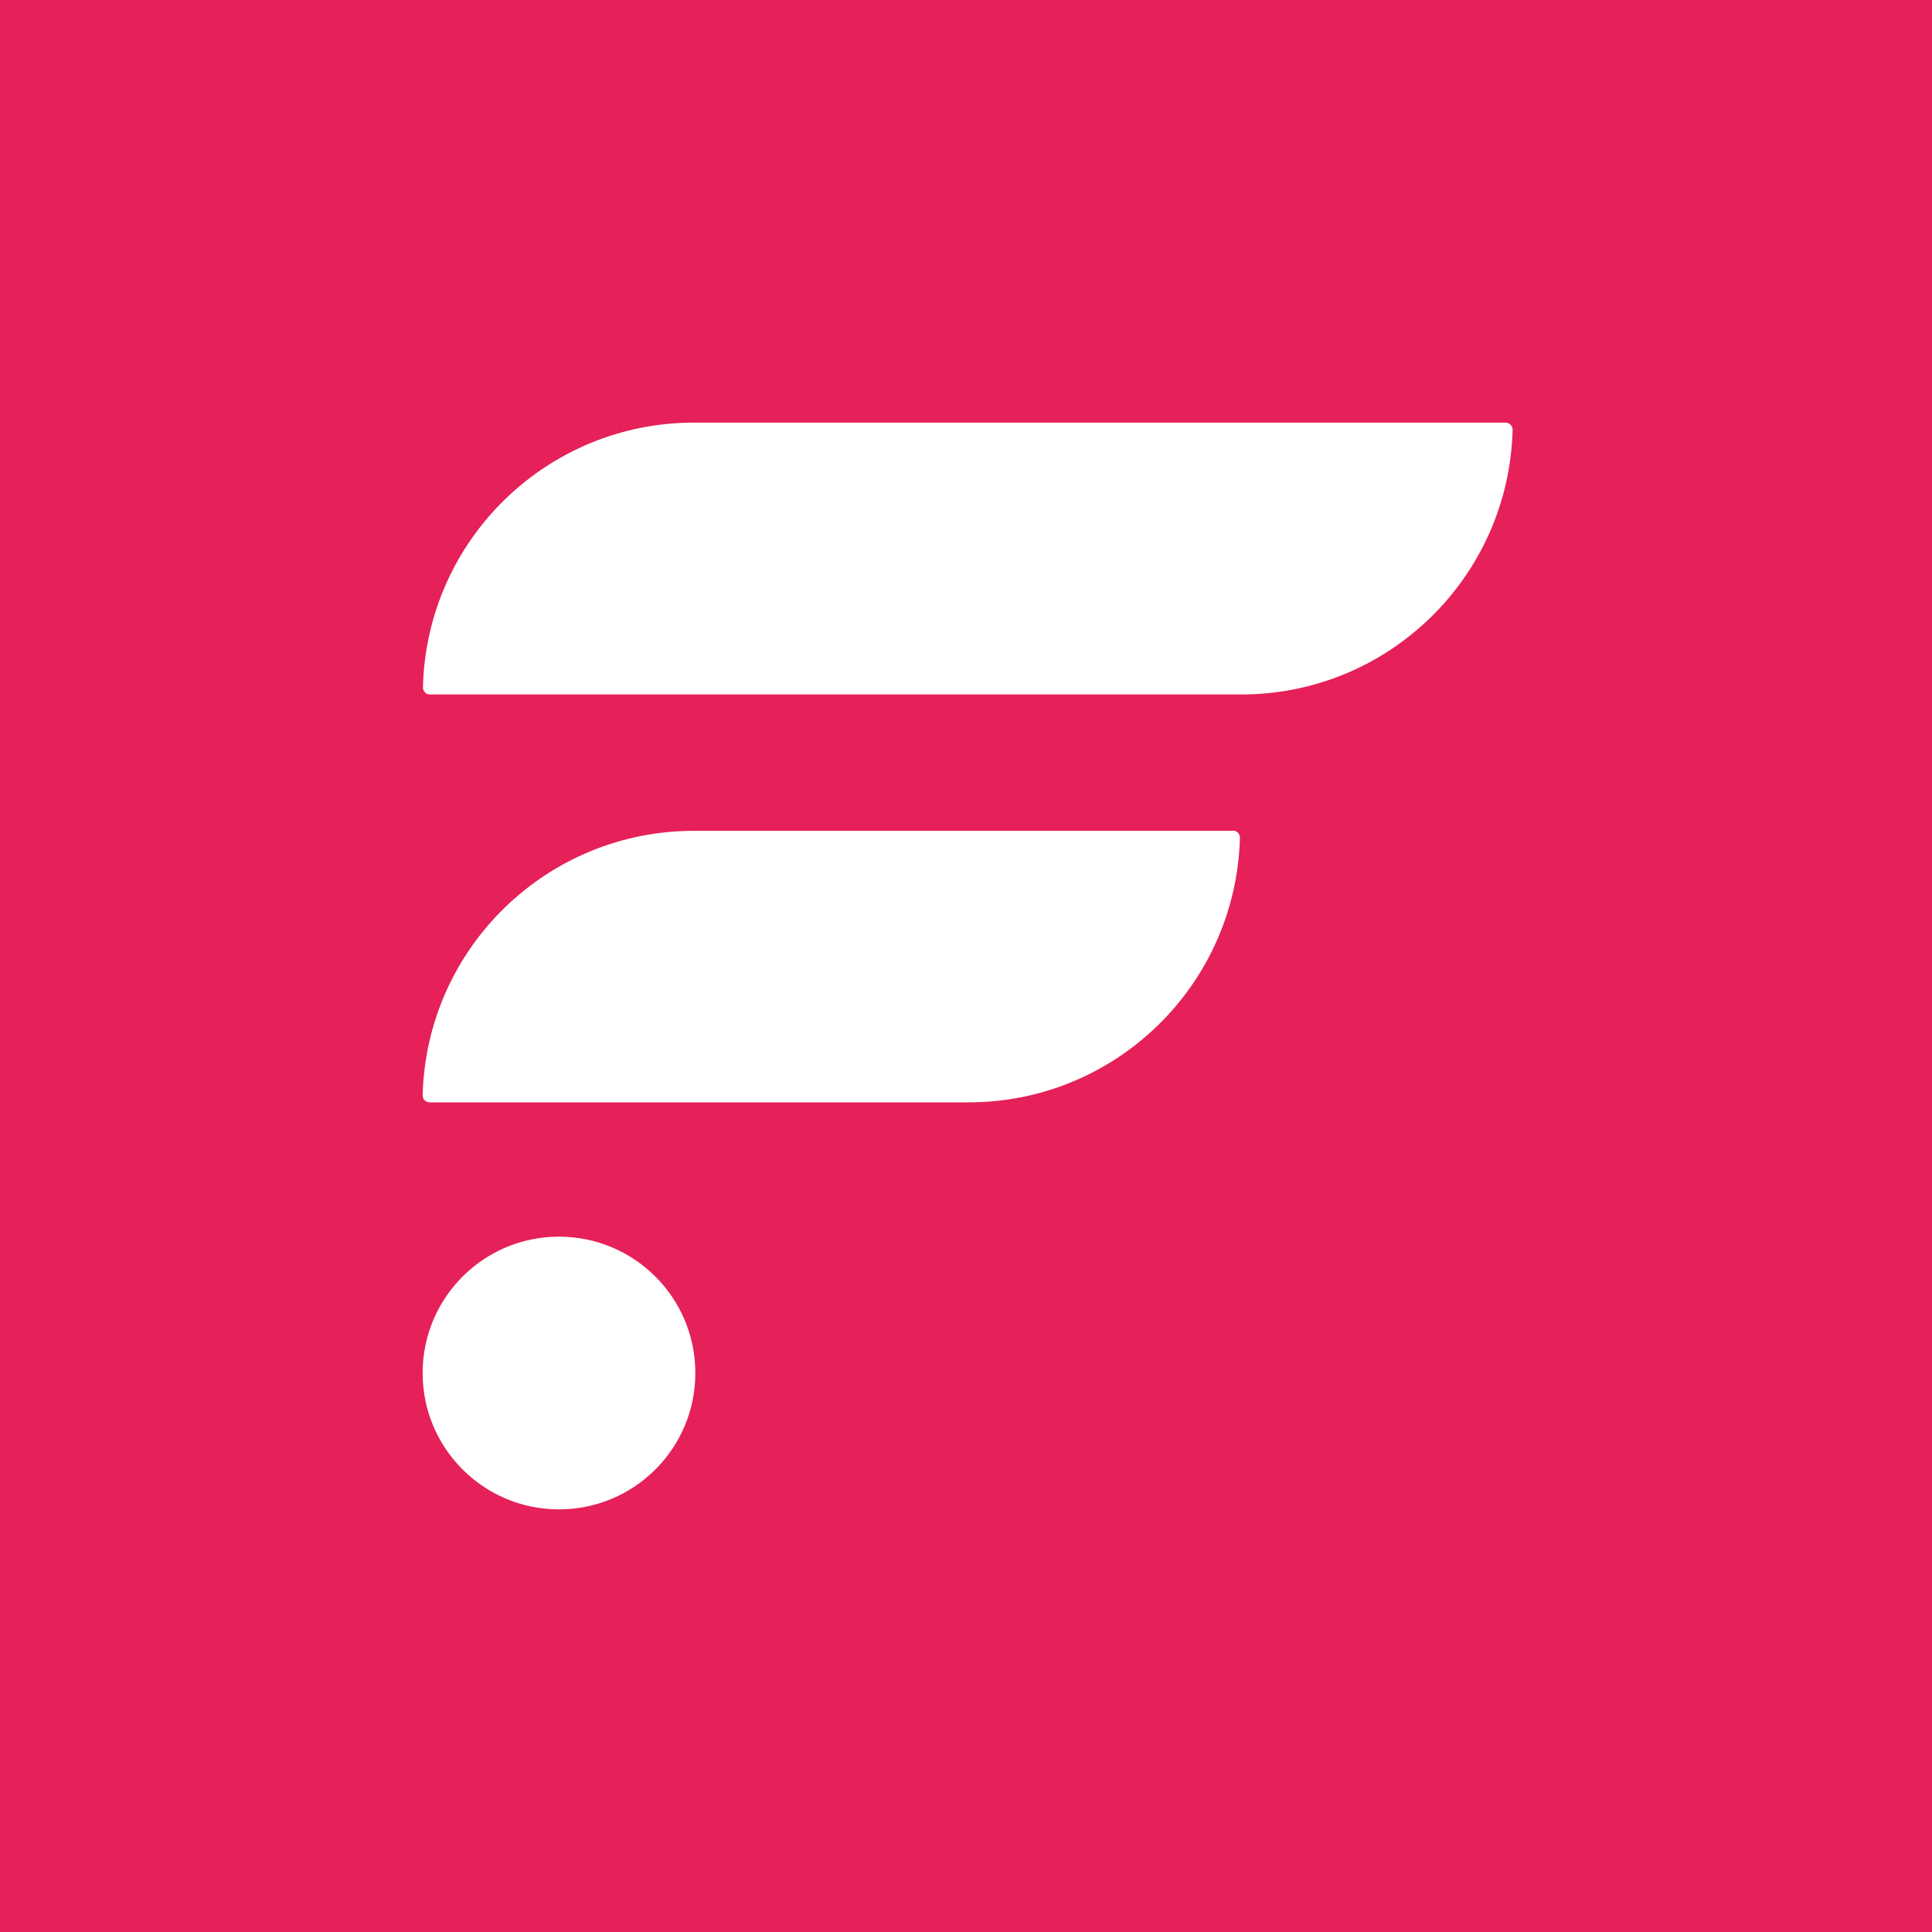 <svg width="64" height="64" viewBox="0 0 64 64" fill="none" xmlns="http://www.w3.org/2000/svg">
<rect width="64" height="64" fill="#E62058"/>
<path d="M40.838 27.522H23.025C18.133 27.503 14.128 31.39 14 36.281C14 36.409 14.098 36.517 14.236 36.517H32.049C36.94 36.537 40.946 32.64 41.074 27.748C41.074 27.621 40.965 27.512 40.838 27.512V27.522Z" fill="white"/>
<path d="M49.862 14H23.025C18.133 13.98 14.128 17.878 14.01 22.769C14.01 22.897 14.108 23.005 14.236 23.005H41.084C45.975 23.025 49.98 19.128 50.108 14.236C50.108 14.108 50 14 49.872 14H49.862Z" fill="white"/>
<path d="M18.517 50C21.012 50 23.034 47.978 23.034 45.483C23.034 42.988 21.012 40.966 18.517 40.966C16.022 40.966 14 42.988 14 45.483C14 47.978 16.022 50 18.517 50Z" fill="white"/>
</svg>
